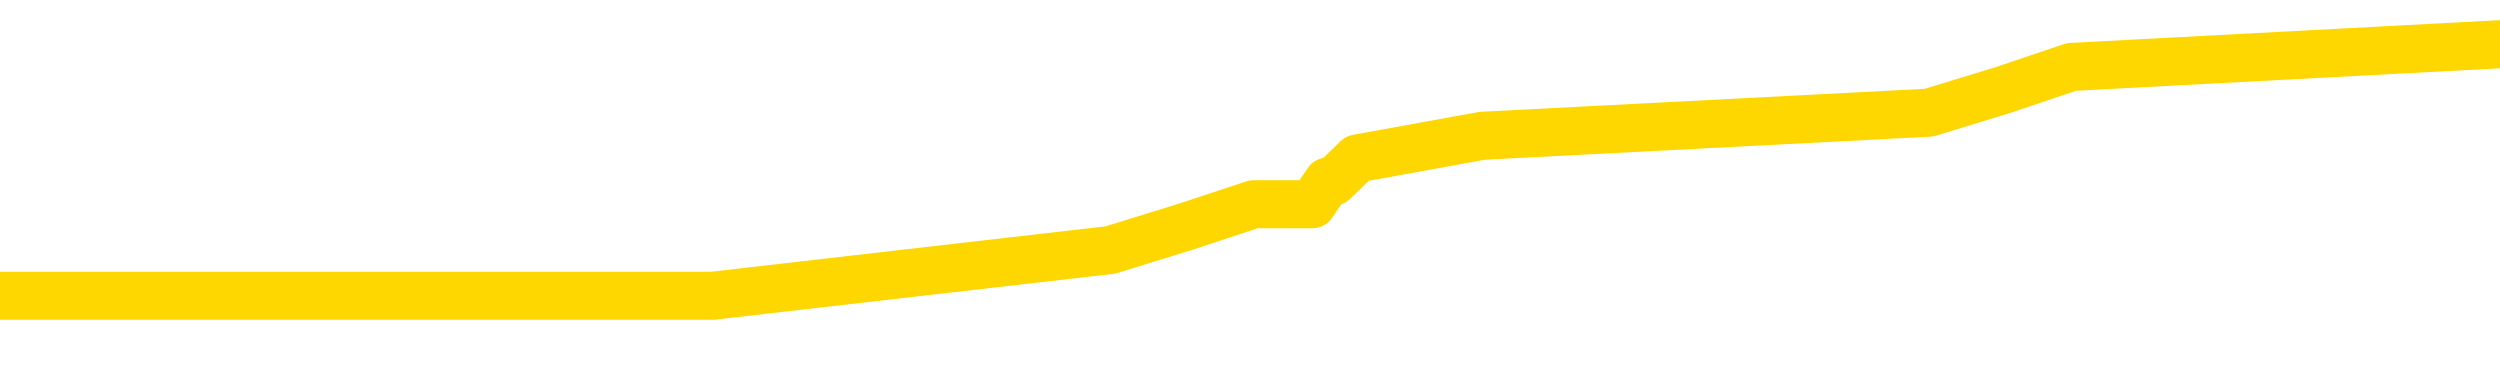 <svg xmlns="http://www.w3.org/2000/svg" version="1.1" viewBox="0 0 6500 1000">
	<path fill="none" stroke="gold" stroke-width="125" stroke-linecap="round" stroke-linejoin="round" d="M0 115513  L-574003 115513 L-573819 115454 L-573329 115335 L-573035 115275 L-572724 115156 L-572490 115097 L-572436 114978 L-572377 114859 L-572224 114800 L-572183 114681 L-572051 114621 L-571758 114562 L-571217 114562 L-570607 114502 L-570559 114502 L-569919 114443 L-569886 114443 L-569360 114443 L-569228 114384 L-568837 114265 L-568509 114146 L-568392 114027 L-568181 113908 L-567464 113908 L-566894 113848 L-566787 113848 L-566612 113789 L-566391 113670 L-565989 113611 L-565964 113492 L-565036 113373 L-564948 113254 L-564866 113135 L-564796 113016 L-564499 112957 L-564347 112838 L-562456 112897 L-562356 112897 L-562093 112897 L-561800 112957 L-561658 112838 L-561410 112838 L-561374 112778 L-561215 112719 L-560752 112600 L-560499 112541 L-560287 112422 L-560035 112362 L-559687 112303 L-558759 112184 L-558666 112065 L-558255 112005 L-557084 111887 L-555895 111827 L-555803 111708 L-555775 111589 L-555509 111470 L-555210 111351 L-555081 111233 L-555044 111114 L-554229 111114 L-553845 111173 L-552785 111233 L-552724 111233 L-552458 112422 L-551987 113551 L-551795 114681 L-551531 115810 L-551194 115751 L-551059 115692 L-550603 115632 L-549860 115573 L-549842 115513 L-549677 115394 L-549609 115394 L-549093 115335 L-548064 115335 L-547868 115275 L-547380 115216 L-547018 115156 L-546609 115156 L-546223 115216 L-544520 115216 L-544422 115216 L-544350 115216 L-544289 115216 L-544104 115156 L-543768 115156 L-543127 115097 L-543050 115038 L-542989 115038 L-542802 114978 L-542723 114978 L-542546 114919 L-542526 114859 L-542296 114859 L-541909 114800 L-541020 114800 L-540981 114740 L-540892 114681 L-540865 114562 L-539857 114502 L-539707 114384 L-539683 114324 L-539550 114265 L-539510 114205 L-538252 114146 L-538194 114146 L-537654 114086 L-537602 114086 L-537555 114086 L-537160 114027 L-537021 113967 L-536821 113908 L-536674 113908 L-536509 113908 L-536233 113967 L-535874 113967 L-535322 113908 L-534677 113848 L-534418 113730 L-534264 113670 L-533863 113611 L-533823 113551 L-533702 113492 L-533641 113551 L-533627 113551 L-533533 113551 L-533240 113492 L-533088 113254 L-532758 113135 L-532680 113016 L-532604 112957 L-532378 112778 L-532311 112659 L-532083 112541 L-532031 112422 L-531866 112362 L-530861 112303 L-530677 112243 L-530126 112184 L-529733 112065 L-529336 112005 L-528486 111887 L-528407 111827 L-527828 111768 L-527387 111768 L-527146 111708 L-526989 111708 L-526588 111589 L-526567 111589 L-526123 111530 L-525717 111470 L-525581 111351 L-525406 111233 L-525270 111114 L-525019 110995 L-524020 110935 L-523937 110876 L-523802 110816 L-523763 110757 L-522873 110697 L-522658 110638 L-522215 110579 L-522097 110519 L-522040 110460 L-521364 110460 L-521264 110400 L-521235 110400 L-519893 110341 L-519487 110281 L-519448 110222 L-518520 110162 L-518421 110103 L-518288 110043 L-517884 109984 L-517858 109925 L-517765 109865 L-517549 109806 L-517138 109687 L-515984 109568 L-515692 109449 L-515664 109330 L-515056 109271 L-514806 109152 L-514786 109092 L-513857 109033 L-513805 108914 L-513683 108854 L-513665 108736 L-513509 108676 L-513334 108557 L-513198 108498 L-513141 108438 L-513033 108379 L-512948 108319 L-512715 108260 L-512640 108200 L-512331 108141 L-512213 108082 L-512044 108022 L-511952 107963 L-511850 107963 L-511827 107903 L-511749 107903 L-511651 107784 L-511285 107725 L-511180 107665 L-510677 107606 L-510225 107546 L-510186 107487 L-510163 107428 L-510122 107368 L-509993 107309 L-509892 107249 L-509451 107190 L-509168 107130 L-508576 107071 L-508446 107011 L-508171 106892 L-508019 106833 L-507865 106774 L-507780 106655 L-507702 106595 L-507517 106536 L-507466 106536 L-507438 106476 L-507359 106417 L-507336 106357 L-507052 106239 L-506449 106120 L-505453 106060 L-505155 106001 L-504421 105941 L-504177 105882 L-504087 105822 L-503510 105763 L-502811 105703 L-502059 105644 L-501740 105585 L-501358 105466 L-501280 105406 L-500646 105347 L-500461 105287 L-500373 105287 L-500243 105287 L-499930 105228 L-499881 105168 L-499739 105109 L-499717 105049 L-498750 104990 L-498204 104931 L-497726 104931 L-497665 104931 L-497341 104931 L-497320 104871 L-497257 104871 L-497047 104812 L-496970 104752 L-496916 104693 L-496893 104633 L-496854 104574 L-496838 104514 L-496081 104455 L-496065 104395 L-495265 104336 L-495113 104277 L-494207 104217 L-493701 104158 L-493472 104039 L-493431 104039 L-493315 103979 L-493139 103920 L-492385 103979 L-492250 103920 L-492086 103860 L-491768 103801 L-491591 103682 L-490570 103563 L-490546 103444 L-490295 103385 L-490082 103266 L-489448 103206 L-489210 103087 L-489177 102969 L-488999 102850 L-488919 102731 L-488829 102671 L-488765 102552 L-488325 102434 L-488301 102374 L-487760 102315 L-487505 102255 L-487010 102196 L-486133 102136 L-486096 102077 L-486043 102017 L-486002 101958 L-485885 101898 L-485608 101839 L-485401 101720 L-485204 101601 L-485181 101482 L-485130 101363 L-485091 101304 L-485013 101244 L-484416 101126 L-484356 101066 L-484252 101007 L-484098 100947 L-483466 100888 L-482785 100828 L-482482 100709 L-482136 100650 L-481938 100590 L-481890 100472 L-481569 100412 L-480942 100353 L-480795 100293 L-480759 100234 L-480701 100174 L-480624 100055 L-480383 100055 L-480295 99996 L-480201 99936 L-479907 99877 L-479773 99818 L-479713 99758 L-479676 99639 L-479404 99639 L-478397 99580 L-478222 99520 L-478171 99520 L-477879 99461 L-477686 99342 L-477353 99282 L-476846 99223 L-476284 99104 L-476270 98985 L-476253 98926 L-476153 98807 L-476038 98688 L-475999 98569 L-475961 98510 L-475896 98510 L-475867 98450 L-475728 98510 L-475436 98510 L-475386 98510 L-475280 98510 L-475016 98450 L-474551 98391 L-474407 98391 L-474352 98272 L-474295 98212 L-474104 98153 L-473739 98093 L-473524 98093 L-473329 98093 L-473271 98093 L-473212 97975 L-473059 97915 L-472789 97856 L-472359 98153 L-472344 98153 L-472267 98093 L-472202 98034 L-472073 97618 L-472049 97558 L-471765 97499 L-471718 97439 L-471663 97380 L-471201 97321 L-471162 97321 L-471121 97261 L-470931 97202 L-470451 97142 L-469964 97083 L-469947 97023 L-469909 96964 L-469652 96904 L-469575 96785 L-469345 96726 L-469329 96607 L-469035 96488 L-468592 96429 L-468146 96369 L-467641 96310 L-467487 96250 L-467201 96191 L-467161 96072 L-466829 96013 L-466607 95953 L-466091 95834 L-466015 95775 L-465767 95656 L-465572 95537 L-465513 95478 L-464736 95418 L-464662 95418 L-464431 95359 L-464415 95359 L-464353 95299 L-464157 95240 L-463693 95240 L-463670 95180 L-463540 95180 L-462239 95180 L-462223 95180 L-462146 95121 L-462052 95121 L-461835 95121 L-461683 95061 L-461504 95121 L-461450 95180 L-461163 95240 L-461124 95240 L-460754 95240 L-460314 95240 L-460131 95240 L-459810 95180 L-459515 95180 L-459069 95061 L-458997 95002 L-458535 94883 L-458097 94824 L-457915 94764 L-456461 94645 L-456329 94586 L-455872 94467 L-455645 94407 L-455259 94288 L-454742 94170 L-453788 94051 L-452994 93932 L-452320 93872 L-451894 93753 L-451583 93694 L-451353 93516 L-450670 93337 L-450657 93159 L-450447 92921 L-450425 92862 L-450251 92743 L-449300 92683 L-449032 92564 L-448217 92505 L-447907 92386 L-447869 92326 L-447812 92208 L-447195 92148 L-446557 92029 L-444931 91970 L-444257 91910 L-443615 91910 L-443537 91910 L-443481 91910 L-443445 91910 L-443417 91851 L-443305 91732 L-443287 91673 L-443264 91613 L-443111 91554 L-443057 91435 L-442980 91375 L-442860 91316 L-442763 91256 L-442645 91197 L-442376 91078 L-442106 91019 L-442089 90900 L-441889 90840 L-441742 90721 L-441515 90662 L-441381 90602 L-441072 90543 L-441012 90483 L-440659 90365 L-440310 90305 L-440210 90246 L-440145 90127 L-440085 90067 L-439701 89948 L-439320 89889 L-439216 89829 L-438956 89770 L-438684 89651 L-438525 89592 L-438493 89532 L-438431 89473 L-438290 89413 L-438106 89354 L-438061 89294 L-437773 89294 L-437757 89235 L-437524 89235 L-437463 89175 L-437425 89175 L-436845 89116 L-436711 89057 L-436688 88819 L-436669 88403 L-436652 87927 L-436636 87451 L-436612 86976 L-436595 86619 L-436574 86203 L-436557 85787 L-436534 85549 L-436517 85311 L-436496 85133 L-436479 85014 L-436430 84835 L-436358 84657 L-436323 84360 L-436299 84122 L-436264 83884 L-436222 83646 L-436186 83527 L-436170 83290 L-436145 83111 L-436108 82992 L-436091 82814 L-436068 82695 L-436051 82576 L-436032 82457 L-436016 82338 L-435987 82160 L-435961 81982 L-435915 81922 L-435899 81803 L-435857 81744 L-435809 81625 L-435738 81506 L-435723 81387 L-435707 81268 L-435645 81209 L-435606 81149 L-435566 81090 L-435400 81030 L-435335 80971 L-435319 80912 L-435275 80793 L-435217 80733 L-435004 80674 L-434971 80614 L-434928 80555 L-434850 80495 L-434313 80436 L-434235 80376 L-434130 80258 L-434042 80198 L-433866 80139 L-433515 80079 L-433359 80020 L-432921 79960 L-432765 79901 L-432635 79841 L-431931 79722 L-431730 79663 L-430769 79544 L-430287 79485 L-430188 79485 L-430095 79425 L-429850 79366 L-429777 79306 L-429334 79187 L-429238 79128 L-429223 79068 L-429207 79009 L-429182 78950 L-428716 78890 L-428499 78831 L-428360 78771 L-428066 78712 L-427978 78652 L-427936 78593 L-427906 78533 L-427734 78474 L-427675 78414 L-427599 78355 L-427518 78296 L-427448 78296 L-427139 78236 L-427054 78177 L-426840 78117 L-426805 78058 L-426122 77998 L-426023 77939 L-425818 77879 L-425771 77820 L-425493 77760 L-425431 77701 L-425414 77582 L-425336 77523 L-425028 77404 L-425003 77344 L-424949 77225 L-424926 77166 L-424804 77107 L-424668 76988 L-424424 76928 L-424298 76928 L-423652 76869 L-423636 76869 L-423611 76869 L-423431 76750 L-423354 76690 L-423263 76631 L-422835 76571 L-422419 76512 L-422026 76393 L-421947 76334 L-421928 76274 L-421565 76215 L-421329 76155 L-421101 76096 L-420787 76036 L-420709 75977 L-420629 75858 L-420451 75739 L-420435 75680 L-420170 75561 L-420090 75501 L-419859 75442 L-419633 75382 L-419318 75382 L-419142 75323 L-418781 75323 L-418390 75263 L-418320 75145 L-418256 75085 L-418116 74966 L-418064 74907 L-417963 74788 L-417461 74728 L-417264 74669 L-417017 74609 L-416831 74550 L-416532 74491 L-416456 74431 L-416290 74312 L-415405 74253 L-415377 74134 L-415254 74015 L-414675 73956 L-414597 73896 L-413884 73896 L-413572 73896 L-413359 73896 L-413342 73896 L-412955 73896 L-412430 73777 L-411984 73718 L-411655 73658 L-411502 73599 L-411176 73599 L-410998 73539 L-410916 73539 L-410710 73420 L-410534 73361 L-409605 73302 L-408716 73242 L-408677 73183 L-408449 73183 L-408070 73123 L-407282 73064 L-407048 73004 L-406972 72945 L-406615 72885 L-406043 72766 L-405776 72707 L-405389 72648 L-405286 72648 L-405116 72648 L-404497 72648 L-404286 72648 L-403978 72648 L-403925 72588 L-403798 72529 L-403744 72469 L-403625 72410 L-403289 72291 L-402330 72231 L-402198 72112 L-401997 72053 L-401365 71994 L-401054 71934 L-400640 71875 L-400613 71815 L-400467 71756 L-400047 71696 L-398715 71696 L-398668 71637 L-398539 71518 L-398522 71458 L-397944 71340 L-397739 71280 L-397709 71221 L-397668 71161 L-397611 71102 L-397573 71042 L-397495 70983 L-397352 70923 L-396898 70864 L-396780 70804 L-396494 70745 L-396122 70686 L-396025 70626 L-395699 70567 L-395344 70507 L-395174 70448 L-395127 70388 L-395018 70329 L-394929 70269 L-394901 70210 L-394825 70091 L-394521 70032 L-394487 69913 L-394416 69853 L-394048 69794 L-393712 69734 L-393631 69734 L-393412 69675 L-393240 69615 L-393213 69556 L-392715 69497 L-392166 69378 L-391286 69318 L-391187 69199 L-391111 69140 L-390836 69080 L-390589 68961 L-390515 68902 L-390453 68783 L-390334 68724 L-390292 68664 L-390182 68605 L-390105 68486 L-389404 68426 L-389159 68367 L-389119 68307 L-388963 68248 L-388364 68248 L-388137 68248 L-388045 68248 L-387569 68248 L-386972 68129 L-386452 68070 L-386431 68010 L-386286 67951 L-385966 67951 L-385424 67951 L-385192 67951 L-385022 67951 L-384535 67891 L-384308 67832 L-384223 67772 L-383876 67713 L-383550 67713 L-383027 67653 L-382700 67594 L-382100 67535 L-381902 67416 L-381850 67356 L-381809 67297 L-381528 67237 L-380844 67118 L-380534 67059 L-380509 66940 L-380317 66881 L-380095 66821 L-380009 66762 L-379345 66643 L-379321 66583 L-379099 66464 L-378769 66405 L-378417 66286 L-378212 66227 L-377980 66108 L-377722 66048 L-377532 65929 L-377485 65870 L-377258 65810 L-377223 65751 L-377067 65692 L-376852 65632 L-376679 65573 L-376588 65513 L-376311 65454 L-376067 65394 L-375752 65335 L-375325 65335 L-375288 65335 L-374805 65335 L-374571 65335 L-374360 65275 L-374133 65216 L-373584 65216 L-373336 65156 L-372502 65156 L-372447 65097 L-372425 65038 L-372267 64978 L-371805 64919 L-371765 64859 L-371425 64740 L-371291 64681 L-371069 64621 L-370497 64562 L-370025 64502 L-369830 64443 L-369638 64384 L-369448 64324 L-369346 64265 L-368978 64205 L-368931 64146 L-368850 64086 L-367556 64027 L-367508 63967 L-367240 63967 L-367095 63967 L-366544 63967 L-366427 63908 L-366345 63848 L-365986 63789 L-365763 63730 L-365481 63670 L-365152 63551 L-364644 63492 L-364532 63432 L-364453 63373 L-364288 63313 L-363994 63313 L-363525 63313 L-363329 63373 L-363278 63373 L-362628 63313 L-362507 63254 L-362052 63254 L-362017 63195 L-361548 63135 L-361438 63076 L-361421 63016 L-361205 63016 L-361024 62957 L-360493 62957 L-359463 62957 L-359264 62897 L-358805 62838 L-357857 62719 L-357758 62659 L-357404 62541 L-357344 62481 L-357329 62422 L-357294 62362 L-356925 62303 L-356805 62243 L-356563 62184 L-356399 62124 L-356211 62065 L-356091 62005 L-355020 61887 L-354162 61827 L-353950 61708 L-353852 61649 L-353678 61530 L-353345 61470 L-353273 61411 L-353216 61351 L-353040 61351 L-352651 61292 L-352416 61233 L-352305 61173 L-352188 61114 L-351207 61054 L-351181 60995 L-350587 60876 L-350555 60876 L-350406 60816 L-350122 60757 L-349210 60757 L-348264 60757 L-348111 60697 L-348008 60697 L-347877 60638 L-347733 60579 L-347707 60519 L-347593 60460 L-347374 60400 L-346693 60341 L-346564 60281 L-346260 60222 L-346021 60103 L-345688 60043 L-345049 59984 L-344707 59865 L-344645 59806 L-344489 59806 L-343568 59806 L-343097 59806 L-343054 59806 L-343041 59746 L-343000 59687 L-342978 59627 L-342951 59568 L-342807 59508 L-342384 59449 L-342049 59449 L-341858 59390 L-341429 59390 L-341241 59330 L-340852 59211 L-340318 59152 L-339946 59092 L-339924 59092 L-339674 59033 L-339556 58973 L-339480 58914 L-339344 58854 L-339305 58795 L-339225 58736 L-338831 58676 L-338335 58617 L-338223 58498 L-338050 58438 L-337741 58379 L-337294 58319 L-336971 58260 L-336829 58141 L-336401 58022 L-336248 57903 L-336193 57784 L-335379 57725 L-335359 57665 L-334988 57606 L-334931 57606 L-333802 57546 L-333734 57546 L-333175 57487 L-332981 57428 L-332844 57368 L-332611 57309 L-332264 57249 L-332229 57130 L-332194 57071 L-332126 56952 L-331777 56892 L-331605 56833 L-331120 56774 L-331104 56714 L-330778 56655 L-330621 56595 L-329480 56476 L-329455 56417 L-329264 56298 L-329070 56239 L-328820 56179 L-328803 56120 L-327783 56060 L-327485 56001 L-327409 55941 L-327273 55822 L-327097 55763 L-326521 55644 L-326305 55585 L-326241 55525 L-326111 55466 L-326074 55347 L-325551 55287 L-325413 78712 L-325398 78712 L-325376 78712 L-325355 78712 L-325128 55228 L-324352 55228 L-324311 55228 L-323943 55228 L-323864 55168 L-323812 55109 L-323139 55049 L-322397 54990 L-321972 54990 L-321524 54931 L-320463 54871 L-320151 54752 L-319741 54752 L-319669 54693 L-319145 54693 L-319050 54693 L-319032 54693 L-318588 54633 L-318402 54514 L-317622 54395 L-316949 54336 L-316537 54158 L-316305 54039 L-316165 53979 L-316083 53860 L-316063 53801 L-315987 53801 L-315859 53741 L-315542 53801 L-315317 53801 L-314993 53741 L-314930 53741 L-314560 53741 L-314527 53741 L-314319 53741 L-313651 53741 L-313574 53741 L-313416 53623 L-313305 53623 L-312979 53563 L-312824 53504 L-312483 53504 L-312426 53385 L-312088 53266 L-311884 53206 L-311831 53087 L-310455 53028 L-310325 52969 L-309892 52909 L-309571 52850 L-308743 52731 L-308620 52671 L-307889 52552 L-307733 52434 L-307693 52374 L-307639 52315 L-307616 52255 L-307502 52196 L-307205 52136 L-306915 52077 L-306861 52017 L-306740 51958 L-306710 51898 L-306611 51839 L-306167 51839 L-306015 51780 L-305180 51780 L-304637 51720 L-304303 51720 L-304287 51661 L-304212 51601 L-304096 51542 L-303901 51482 L-303637 51423 L-302802 51363 L-302706 51304 L-302184 51244 L-302143 51185 L-302043 51126 L-301215 51126 L-301080 51066 L-300741 51066 L-300187 51007 L-299807 50947 L-299644 50888 L-299335 50828 L-298522 50769 L-298216 50709 L-297947 50709 L-297626 50709 L-297305 50769 L-297030 50769 L-296201 50650 L-296106 50590 L-296013 50412 L-295909 50234 L-295522 50055 L-295042 49936 L-295025 49877 L-294907 49818 L-294539 49699 L-294444 49639 L-293610 49520 L-293533 49461 L-293234 49401 L-293143 49342 L-292736 49223 L-292625 49104 L-291926 49045 L-291453 48985 L-291393 48926 L-291174 48807 L-290900 48747 L-290787 48688 L-289760 48629 L-289374 48569 L-289353 48510 L-289021 48450 L-288776 48391 L-288343 48331 L-288233 48272 L-288115 48212 L-287663 48093 L-287073 48034 L-286736 47975 L-284843 47915 L-284730 47796 L-284518 47737 L-283200 47677 L-283093 34300 L-283027 21102 L-282991 8914 L-282929 8914 L-282430 22172 L-281755 35252 L-281733 47321 L-281462 47202 L-280494 47202 L-279805 47142 L-279643 47083 L-279102 47023 L-279012 46964 L-277993 46904 L-277045 46785 L-276680 46845 L-276577 46904 L-275989 46904 L-275929 46904 L-275829 46845 L-275388 46726 L-275281 46667 L-274839 46607 L-273840 46429 L-273583 46250 L-273480 46072 L-273350 45953 L-272983 45834 L-272403 45715 L-272372 45656 L-272056 45596 L-270073 45537 L-269957 45478 L-269890 45478 L-269531 45418 L-267912 45359 L-267735 45359 L-267591 45359 L-266768 45418 L-266715 45478 L-266661 45478 L-266227 45478 L-265246 45537 L-265173 45537 L-264088 45478 L-263875 45478 L-263159 45359 L-262770 45299 L-262551 45180 L-262232 45061 L-261738 44942 L-261610 44883 L-261381 44764 L-261149 44645 L-261090 44586 L-260800 44526 L-260528 44407 L-259498 44348 L-257833 44288 L-257414 44229 L-257277 44170 L-257121 44170 L-256815 44110 L-256587 43991 L-256429 43932 L-256270 43813 L-256100 43694 L-256053 43634 L-256000 43575 L-255978 43575 L-255592 43516 L-255342 43516 L-255072 43516 L-254911 43516 L-254821 43516 L-253163 43516 L-252997 43575 L-252618 43516 L-252158 43516 L-251548 43397 L-250455 43337 L-250024 43278 L-249992 43218 L-249930 43159 L-249912 43099 L-248209 43040 L-248167 42980 L-247700 42921 L-247514 42862 L-247481 42743 L-246886 42683 L-246836 42624 L-246514 42564 L-246463 42505 L-246252 42445 L-246234 42386 L-245968 42267 L-245915 42208 L-245446 42148 L-244936 42029 L-244857 42029 L-244563 41970 L-244547 41910 L-244508 41851 L-244437 41791 L-244280 41732 L-243334 41732 L-243277 41732 L-242756 41732 L-242564 41673 L-242463 41673 L-242237 41613 L-241727 41613 L-241339 43218 L-241270 43218 L-240921 43159 L-240564 43099 L-239436 41375 L-239384 41256 L-239158 41197 L-239124 41137 L-238999 41019 L-238901 41019 L-238636 41019 L-237896 41078 L-237317 41078 L-237024 41078 L-236318 41078 L-236139 41019 L-236116 41019 L-235480 40959 L-235169 40900 L-234772 40900 L-234743 40840 L-234722 40781 L-234568 40721 L-233883 40721 L-233866 40721 L-233526 40721 L-233254 40662 L-233216 40602 L-233160 40483 L-233138 40424 L-233066 40365 L-232734 40305 L-232628 40246 L-232599 40127 L-232401 40067 L-232249 40008 L-231380 39948 L-230818 39829 L-230802 39829 L-230701 39770 L-230598 39829 L-230452 39829 L-230374 39829 L-230336 39770 L-230280 39711 L-230207 39651 L-230062 39592 L-229580 39592 L-229176 39532 L-228310 39592 L-228290 39592 L-228032 39592 L-227955 39592 L-227926 39532 L-227916 39413 L-227899 39354 L-227606 39294 L-227566 39235 L-227494 39175 L-227421 39116 L-227216 39057 L-227056 38878 L-226754 38700 L-226677 38462 L-226660 38284 L-226444 38165 L-226212 38165 L-226102 38224 L-225733 38284 L-225574 38284 L-225343 38284 L-225175 38284 L-225029 38224 L-224897 38165 L-223622 38046 L-223218 37927 L-223157 37868 L-223041 37749 L-222615 37689 L-222600 37570 L-222538 37511 L-222265 37392 L-222152 37332 L-221870 37214 L-221593 37154 L-221168 37035 L-221145 36976 L-221067 36916 L-220942 36857 L-220355 36797 L-219964 36738 L-219628 36678 L-219039 36619 L-218937 36619 L-218766 36560 L-218630 36560 L-217802 36500 L-216617 36441 L-216581 36381 L-216526 36381 L-216305 36322 L-216100 36322 L-215945 36322 L-215689 36262 L-215612 36203 L-215070 36143 L-215033 36084 L-214784 36024 L-214397 35965 L-213571 35906 L-213213 35846 L-212903 35846 L-212645 35787 L-212421 35727 L-212015 35668 L-211898 35608 L-211715 35549 L-211662 35549 L-211473 35489 L-211302 35430 L-211274 35370 L-210993 35311 L-210683 35252 L-210545 35192 L-210235 35133 L-210041 35133 L-210026 35073 L-209306 35073 L-209173 34954 L-208875 34895 L-208785 34835 L-208184 34835 L-208146 34776 L-208067 34717 L-207447 34657 L-207295 34538 L-207255 34479 L-206944 34419 L-206752 34360 L-206559 34241 L-206504 34122 L-206195 34063 L-206143 34003 L-206088 34063 L-206062 34063 L-205938 34063 L-205127 34003 L-205051 33944 L-204510 33884 L-204241 33825 L-203582 33765 L-202674 33706 L-202433 33646 L-201900 33587 L-201683 33527 L-200576 33587 L-200526 33587 L-199750 33587 L-199202 33527 L-199091 33468 L-198938 33349 L-198883 33290 L-198718 33230 L-198340 33171 L-197893 33111 L-197838 33052 L-197684 32992 L-197004 32933 L-196784 32873 L-196266 32814 L-195417 32695 L-195401 32636 L-193610 32576 L-193055 32517 L-192938 32457 L-191932 32398 L-191896 32338 L-191663 32338 L-191571 32338 L-191531 32338 L-191198 32279 L-190847 32219 L-190581 32101 L-190295 32041 L-189984 31922 L-189730 31803 L-189636 31744 L-189146 31684 L-188939 31625 L-188373 31565 L-188259 31625 L-187908 31565 L-187856 31565 L-187816 31565 L-187213 31447 L-186479 31328 L-185898 31209 L-185662 31090 L-185122 30912 L-184969 30793 L-184467 30733 L-184258 30614 L-184235 30614 L-184176 30555 L-183213 30555 L-183036 30495 L-182594 30436 L-182570 30317 L-182415 30258 L-182333 30258 L-182183 30317 L-181536 30317 L-181486 30258 L-180366 30198 L-179382 30139 L-179321 30079 L-178600 30020 L-177735 29960 L-177356 29901 L-177137 29901 L-176378 29841 L-176326 29782 L-176017 29663 L-175165 29663 L-174972 29604 L-174795 29544 L-174571 29544 L-174444 29485 L-174252 29485 L-174020 29425 L-173850 29485 L-173564 29425 L-173284 29425 L-173201 29366 L-173031 29306 L-173014 29187 L-172860 29128 L-172821 29068 L-172045 29009 L-171969 29009 L-171737 28890 L-171310 28831 L-170965 28771 L-170381 28712 L-170113 28712 L-169854 28712 L-169724 28593 L-169708 28533 L-169594 28474 L-169570 28414 L-169336 28355 L-169300 28296 L-167984 28296 L-167928 28236 L-167249 28117 L-166677 28117 L-166551 28117 L-166398 28117 L-166321 28117 L-166009 27998 L-165736 27939 L-165647 27820 L-165546 27820 L-164618 27760 L-164541 27760 L-164177 27760 L-164153 27701 L-164116 27642 L-163341 27523 L-163249 27463 L-163109 27404 L-162707 27344 L-162446 27344 L-162202 27404 L-161988 27344 L-161908 27344 L-161831 27344 L-161755 27344 L-161568 27404 L-161502 27404 L-161252 27404 L-161197 27344 L-161059 27285 L-160980 27166 L-160866 27107 L-160643 27047 L-160479 26988 L-160438 26928 L-160269 26869 L-159898 26809 L-159883 26750 L-159767 26690 L-159046 26631 L-159010 26571 L-158877 26571 L-158529 26512 L-158118 26512 L-158081 26512 L-158003 26453 L-157964 26393 L-157600 26334 L-157396 26274 L-157381 26215 L-157036 26155 L-156687 26155 L-156361 26155 L-156260 26096 L-156107 26096 L-155912 26036 L-155681 26036 L-155588 26036 L-155433 26036 L-155355 26036 L-155315 25977 L-155201 25917 L-155178 25858 L-154927 25858 L-154788 25739 L-154211 25561 L-153382 25442 L-152895 25323 L-152773 25263 L-152735 25204 L-152722 25145 L-152570 25026 L-152469 24907 L-152236 24847 L-151846 24728 L-151541 24669 L-151526 24609 L-151355 24550 L-151116 24431 L-150520 24431 L-149916 24372 L-149877 24372 L-149836 24372 L-149683 24312 L-149630 24253 L-149567 24193 L-149499 24134 L-149445 24015 L-149419 23956 L-149372 23896 L-149278 23777 L-149141 23718 L-148988 23658 L-148856 23599 L-148815 23599 L-148779 23539 L-148717 23480 L-148444 23361 L-148129 23302 L-148088 23183 L-148003 23123 L-147826 23064 L-147588 23004 L-147231 22945 L-147201 22885 L-146632 22826 L-146509 22766 L-146273 22707 L-146250 22707 L-145969 22648 L-145683 22648 L-145428 22648 L-144856 22588 L-144559 22529 L-144483 22469 L-143784 22410 L-143707 22350 L-143672 22291 L-143645 22231 L-143594 22112 L-143400 22053 L-143260 21934 L-143224 21875 L-143183 21815 L-142588 21756 L-142356 21696 L-142072 22112 L-142018 22469 L-141944 22885 L-141866 23242 L-141630 23123 L-141386 23064 L-141250 23004 L-141144 22945 L-141064 22885 L-140677 22766 L-140550 22707 L-140397 22648 L-140360 22588 L-140214 22529 L-139992 22469 L-139818 22410 L-139749 22350 L-138928 22231 L-138912 22231 L-138617 22172 L-137829 22112 L-137519 22112 L-137373 22053 L-137145 21994 L-136944 21875 L-136007 21815 L-135971 21756 L-135948 21696 L-135907 21577 L-135639 21518 L-135042 21458 L-134978 21399 L-134943 21340 L-134926 21280 L-134231 21280 L-134030 21280 L-133998 21280 L-133664 21280 L-133557 21221 L-132932 21102 L-132428 21042 L-132390 20923 L-131948 20923 L-131852 20864 L-131693 20864 L-131380 20864 L-131368 20864 L-130928 20923 L-130446 20983 L-130317 20983 L-129996 20983 L-129928 20923 L-129624 20923 L-129448 20864 L-129254 20804 L-129012 20686 L-128814 20567 L-128788 20448 L-128210 20388 L-128140 20329 L-127731 20269 L-127676 20210 L-127630 20151 L-127266 20091 L-127120 20032 L-126915 19972 L-126818 19972 L-126663 19913 L-126602 19853 L-126454 19734 L-126354 19675 L-125797 19675 L-125774 19794 L-125602 19853 L-125060 19913 L-124999 19913 L-124946 19794 L-124917 19675 L-124846 19615 L-124829 19497 L-124766 19437 L-124729 19318 L-124575 19259 L-124249 19199 L-123683 19140 L-123669 19080 L-123607 18961 L-123505 18843 L-123459 18843 L-123216 18783 L-122794 18783 L-122639 18783 L-120898 18664 L-120356 18605 L-119412 18545 L-119003 18486 L-118462 18367 L-118266 18307 L-118097 18248 L-117801 18189 L-117687 18129 L-117671 18129 L-117517 18070 L-117377 18010 L-117300 17891 L-117168 17891 L-116820 17891 L-116450 17951 L-115852 17951 L-115676 17951 L-115520 17891 L-115251 17832 L-115099 17832 L-114808 18010 L-114785 18129 L-114702 18248 L-114474 18367 L-113775 18307 L-113648 18248 L-113217 18189 L-113122 18129 L-111917 18129 L-111868 18070 L-111575 18070 L-111172 18010 L-110896 17891 L-110877 17832 L-110759 17772 L-110683 17713 L-110501 17653 L-110021 17594 L-109570 17475 L-109160 17416 L-109129 17356 L-108711 17297 L-108597 17297 L-108479 17297 L-108463 17297 L-108269 17237 L-108248 17118 L-108015 17059 L-107572 17000 L-107253 16881 L-106788 16881 L-106622 16821 L-106468 16762 L-106312 16762 L-105858 16762 L-105539 16762 L-105484 16821 L-105113 16821 L-105075 16881 L-104749 16881 L-104632 16821 L-104534 16762 L-104208 16643 L-103821 16583 L-103560 16524 L-103201 16405 L-102945 16346 L-100775 16286 L-100725 16227 L-100703 16167 L-100291 16167 L-100230 16167 L-100160 16227 L-99929 16227 L-99618 16167 L-99315 16048 L-99270 15989 L-98963 15929 L-98830 15870 L-98613 15810 L-97901 15751 L-97746 15751 L-97607 15692 L-97459 15692 L-97438 15692 L-97243 15632 L-97218 15573 L-97127 15513 L-97105 15454 L-97088 15394 L-96988 15335 L-96060 15275 L-95602 15275 L-94510 15156 L-94087 15156 L-93683 15097 L-93645 15038 L-93391 14978 L-92617 14859 L-92600 14800 L-92576 14740 L-92383 14681 L-91646 14621 L-91377 14562 L-91337 14502 L-90938 14384 L-90913 14324 L-90124 14265 L-89444 14205 L-88073 14146 L-87803 14086 L-87754 14027 L-87217 13908 L-87184 13848 L-87082 13730 L-86758 13670 L-86679 13611 L-86410 13611 L-85497 13551 L-85358 13551 L-85110 13432 L-84564 13432 L-84142 13373 L-83949 13313 L-83934 13313 L-83796 13195 L-83702 13135 L-83575 13076 L-83315 13016 L-83290 12897 L-83198 12838 L-82888 12778 L-82828 12719 L-82711 12719 L-82361 12719 L-81551 12719 L-81319 12600 L-80490 12600 L-80258 12481 L-80042 12422 L-79523 12422 L-78885 12362 L-78469 12303 L-78146 12243 L-77666 12184 L-77240 12184 L-77179 12124 L-76830 12124 L-76790 12065 L-76776 12005 L-76676 11887 L-76631 11887 L-76146 11827 L-75344 11827 L-75010 11827 L-73929 11768 L-73449 11708 L-73426 11649 L-73286 11589 L-72730 11530 L-72033 11470 L-71724 11411 L-71502 11351 L-71398 11292 L-71295 11173 L-70624 11114 L-70530 11054 L-70508 11054 L-70431 10995 L-70253 10995 L-70081 10995 L-69900 10935 L-69887 10876 L-69810 10816 L-69646 10757 L-69131 10697 L-69115 10638 L-68975 10638 L-68612 10579 L-68588 10579 L-68458 10519 L-68433 10460 L-68071 10400 L-67545 10281 L-67452 10222 L-67236 10103 L-67142 10043 L-67118 9984 L-66653 9925 L-66576 9925 L-66175 9865 L-65724 9865 L-64472 9806 L-64433 9746 L-64002 9687 L-63969 9627 L-63250 9568 L-63074 9508 L-62938 9449 L-62631 9390 L-62577 9330 L-62552 9211 L-62536 9092 L-62361 9033 L-62171 8973 L-61664 8973 L-61290 8498 L-60952 7963 L-60913 7487 L-60194 7071 L-60100 7011 L-60062 6952 L-59520 6952 L-59497 6892 L-59094 6833 L-58669 6774 L-58398 6774 L-58218 6714 L-57972 6595 L-57949 6536 L-57892 6417 L-57276 6357 L-56773 6298 L-56386 6298 L-55767 6357 L-55551 6357 L-55396 6417 L-54103 6298 L-54004 6239 L-53562 6120 L-53230 6060 L-52930 5941 L-52687 5882 L-51953 5763 L-51374 5703 L-50544 5644 L-50444 5585 L-49886 5525 L-49748 5466 L-48106 5406 L-48045 5406 L-47951 5406 L-46984 5406 L-46807 5347 L-46520 5347 L-46302 5347 L-46224 5287 L-45953 5287 L-45837 5228 L-45684 5168 L-45374 5109 L-45296 5049 L-45205 5049 L-45127 4990 L-45011 4990 L-44832 4931 L-44740 4871 L-44702 4812 L-44199 4812 L-43980 4752 L-43851 4752 L-43695 4693 L-43641 4633 L-43516 4633 L-43131 4574 L-42623 4514 L-42551 4455 L-42070 4395 L-41993 4336 L-41893 4336 L-41660 4277 L-41195 4277 L-40965 4277 L-40949 4277 L-40716 4277 L-40562 4277 L-40500 4277 L-40307 4217 L-40036 4098 L-39285 4039 L-38332 4039 L-38296 3979 L-38071 3979 L-37631 3979 L-37350 3860 L-37002 3801 L-35933 3741 L-35005 3741 L-34874 3741 L-34827 3741 L-34758 3682 L-34603 3682 L-34526 3563 L-34352 3444 L-33918 3325 L-33713 3266 L-33653 3147 L-33071 3087 L-32917 2969 L-32801 2909 L-32760 2850 L-32591 2790 L-32454 2731 L-32243 2612 L-32166 2552 L-32142 2493 L-31934 2374 L-31524 2315 L-31499 2255 L-31276 2196 L-31131 2136 L-31096 2077 L-31083 2017 L-31060 1958 L-30827 1898 L-30641 1839 L-30424 1780 L-30399 1720 L-29710 1661 L-29606 1601 L-29570 1542 L-29550 1482 L-29356 1423 L-29302 1363 L-29185 1244 L-29104 1244 L-28993 1185 L-28679 1126 L-28219 1066 L-27964 1007 L-27730 888 L-27600 828 L-27248 769 L-27188 709 L-27035 650 L-26463 531 L-26377 472 L-26224 353 L-25928 234 L-25558 115 L-25255 -3 L-25178 -63 L-24773 -122 L-24605 -122 L-24461 -122 L-23921 -122 L-23860 -122 L-23844 -241 L-23678 -300 L-23473 -360 L-23398 -360 L-23305 -419 L-22895 -479 L-22880 -538 L-22856 -538 L-22663 -598 L-22586 -63 L-22416 472 L-22354 947 L-22338 1482 L-21824 1423 L-21602 1363 L-20983 1244 L-20730 1185 L-20536 1126 L-20496 1066 L-20423 1066 L-20358 1066 L-19707 1066 L-19669 1126 L-19494 1126 L-19428 1126 L-18754 1126 L-18365 1007 L-18104 947 L-17866 888 L-17788 769 L-17773 650 L-17570 590 L-17200 472 L-16974 412 L-16339 353 L-16319 353 L-15932 293 L-15838 293 L-15780 234 L-15504 174 L-15194 174 L-15117 115 L-14266 174 L-13923 472 L-13486 828 L-13052 1126 L-12557 1423 L-12408 1363 L-12139 1423 L-10901 1482 L-10845 1601 L-9081 1661 L-8891 1601 L-7881 1542 L-7730 1482 L-7354 1601 L-7033 1720 L-6428 1839 L-6358 1958 L-6181 1898 L-5352 1839 L-5214 1780 L-4827 1720 L-4643 1661 L-4599 1601 L-4479 1542 L-4269 1482 L-3822 1363 L-3473 1304 L-3341 1244 L-2932 1185 L-2582 1185 L-2297 1126 L-2103 1066 L-1949 1066 L-1785 1007 L-1716 947 L-1617 947 L-1383 888 L-1267 888 L-1214 828 L-672 828 L-207 769 L974 769 L1107 769 L1132 769 L1184 769 L1852 769 L2887 650 L3081 590 L3260 531 L3412 531 L3452 472 L3467 472 L3529 412 L3854 353 L5015 293 L5208 234 L5386 174 L6500 115" />
</svg>
